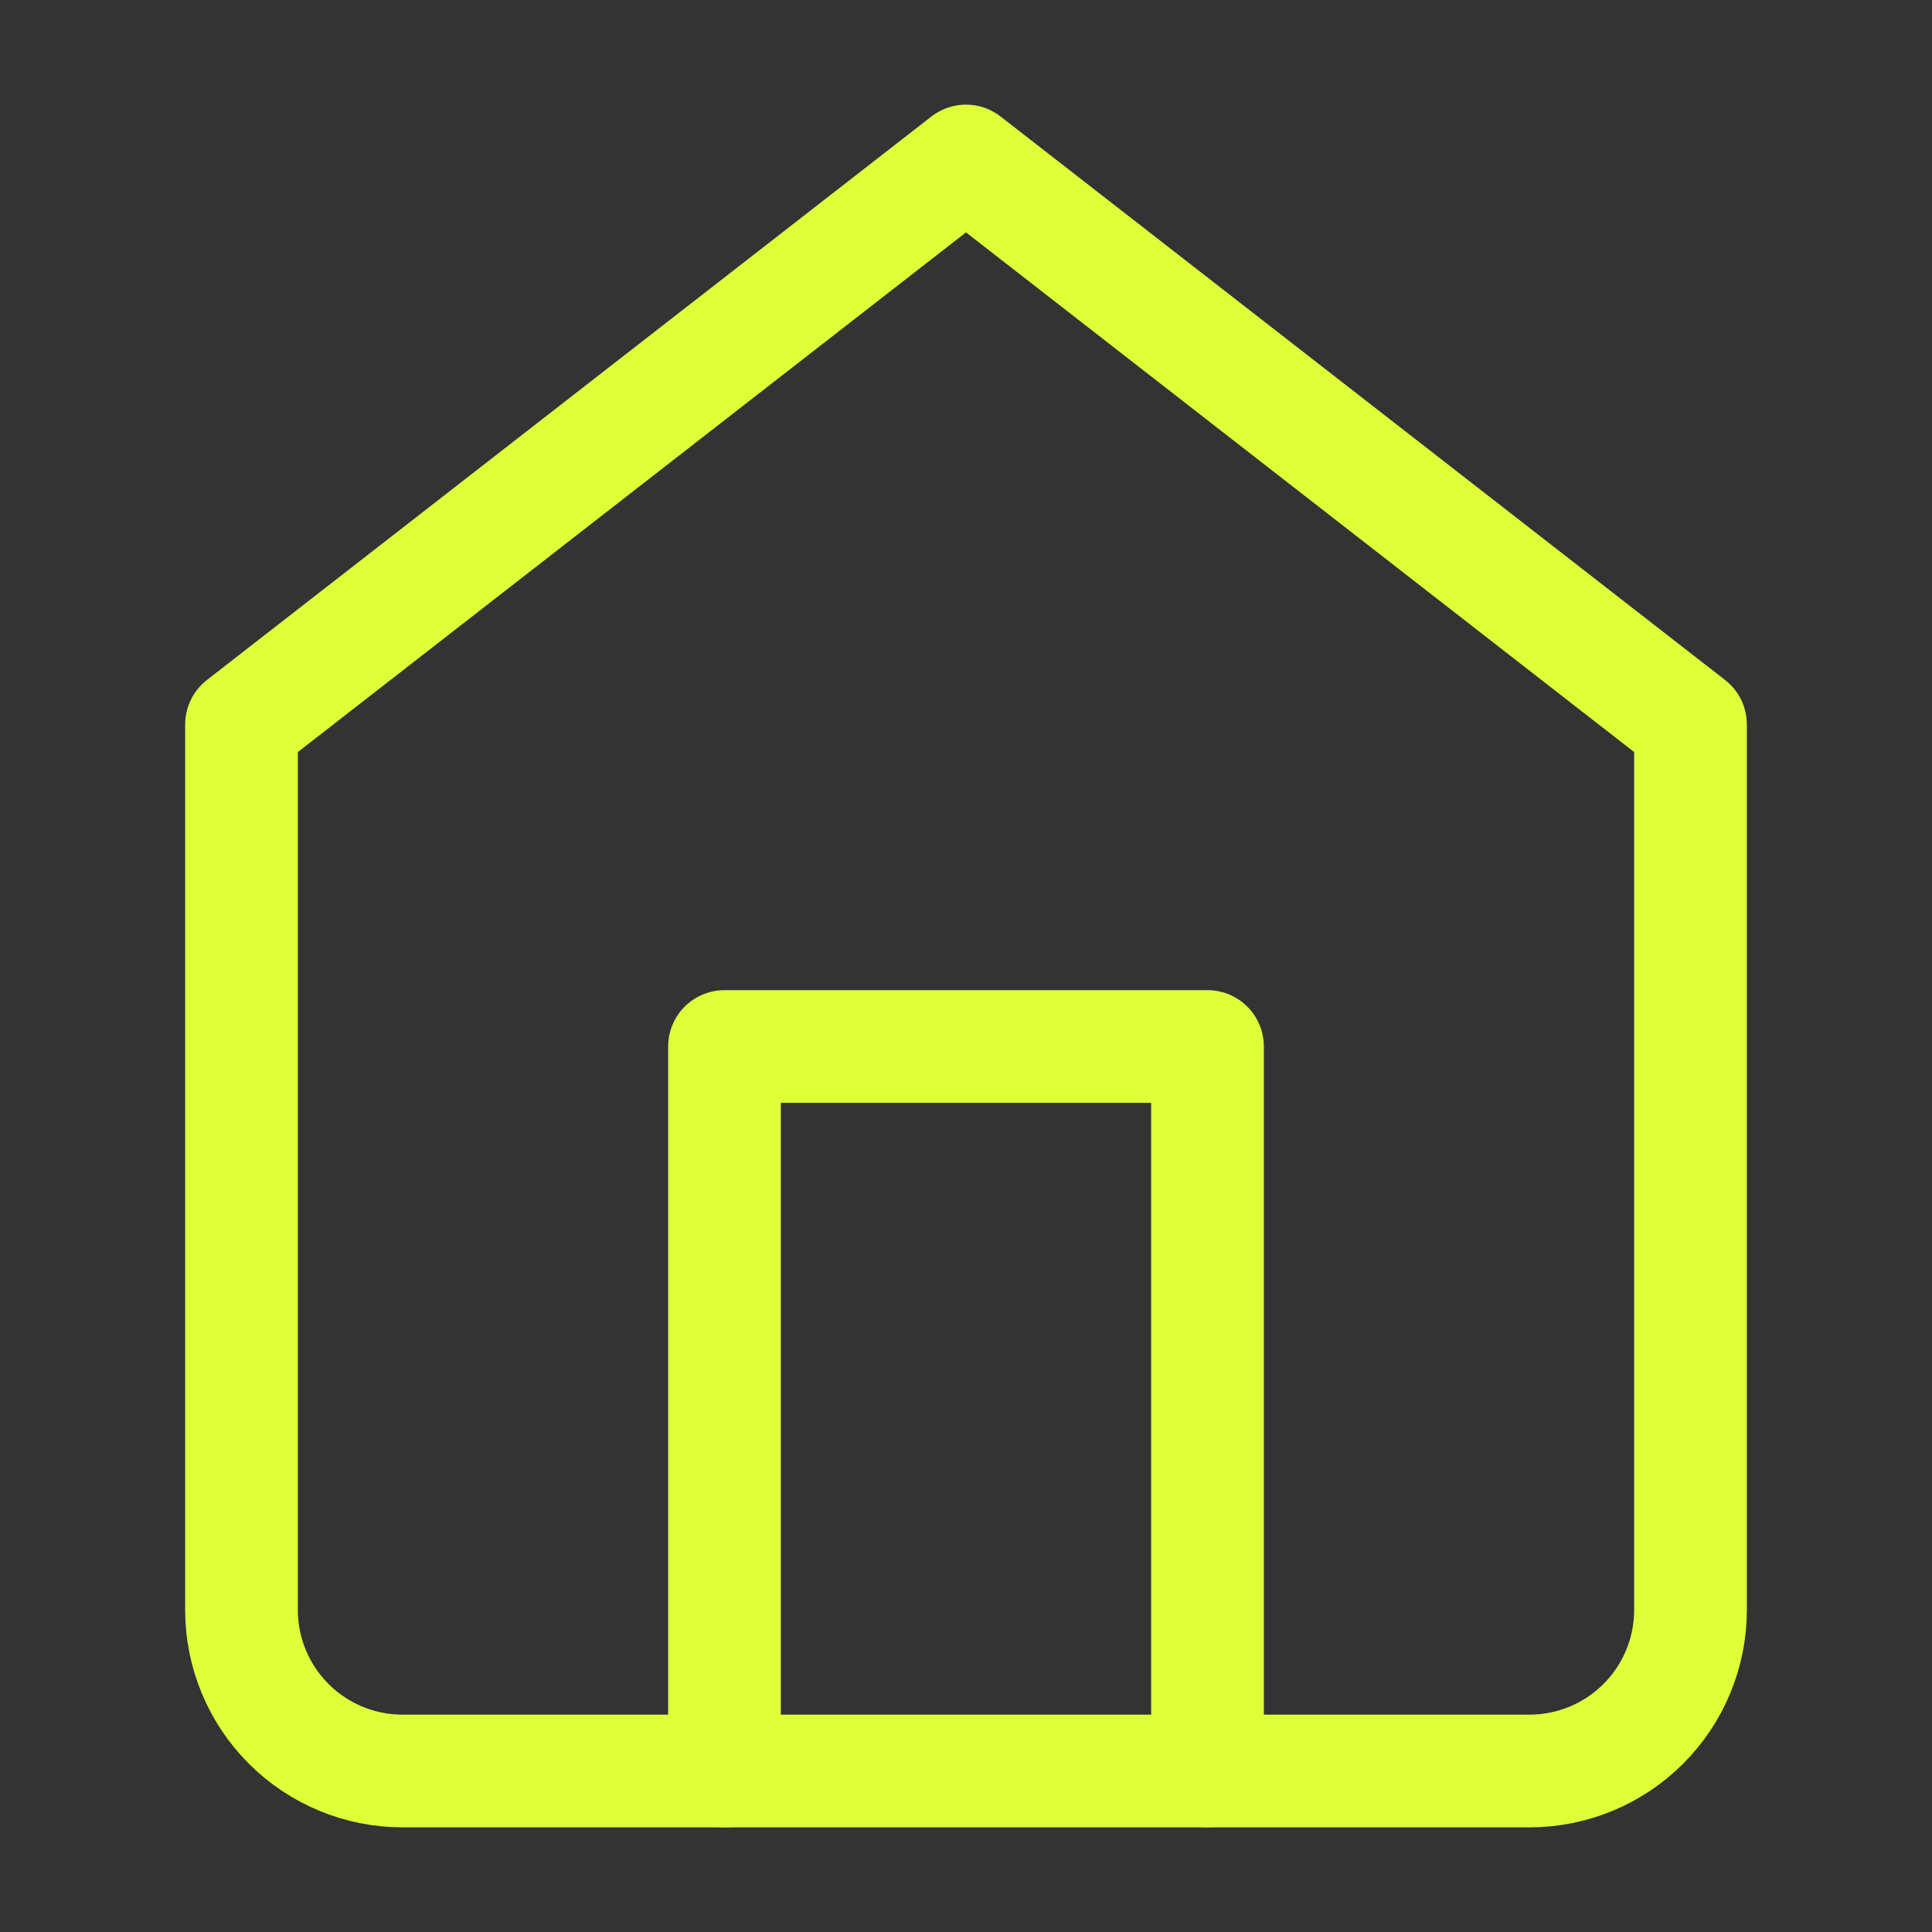 <svg width="24" height="24" viewBox="0 0 24 24" fill="none" xmlns="http://www.w3.org/2000/svg" class="css-1xdhyk6 e17mu1h70"><rect x="0" y="0" width="24" height="24" fill="#333333" stroke="none"/><path d="M3 9L12 2L21 9V20C21 20.53 20.789 21.039 20.414 21.414C20.039 21.789 19.53 22 19 22H16H8H5C4.47 22 3.961 21.789 3.586 21.414C3.211 21.039 3 20.53 3 20V9Z" stroke="#DFFF39" stroke-width="1.4" stroke-linecap="round" stroke-linejoin="round"></path><path d="M9 22V13H15V22" stroke="#DFFF39" stroke-width="1.4" stroke-linecap="round" stroke-linejoin="round"></path></svg>